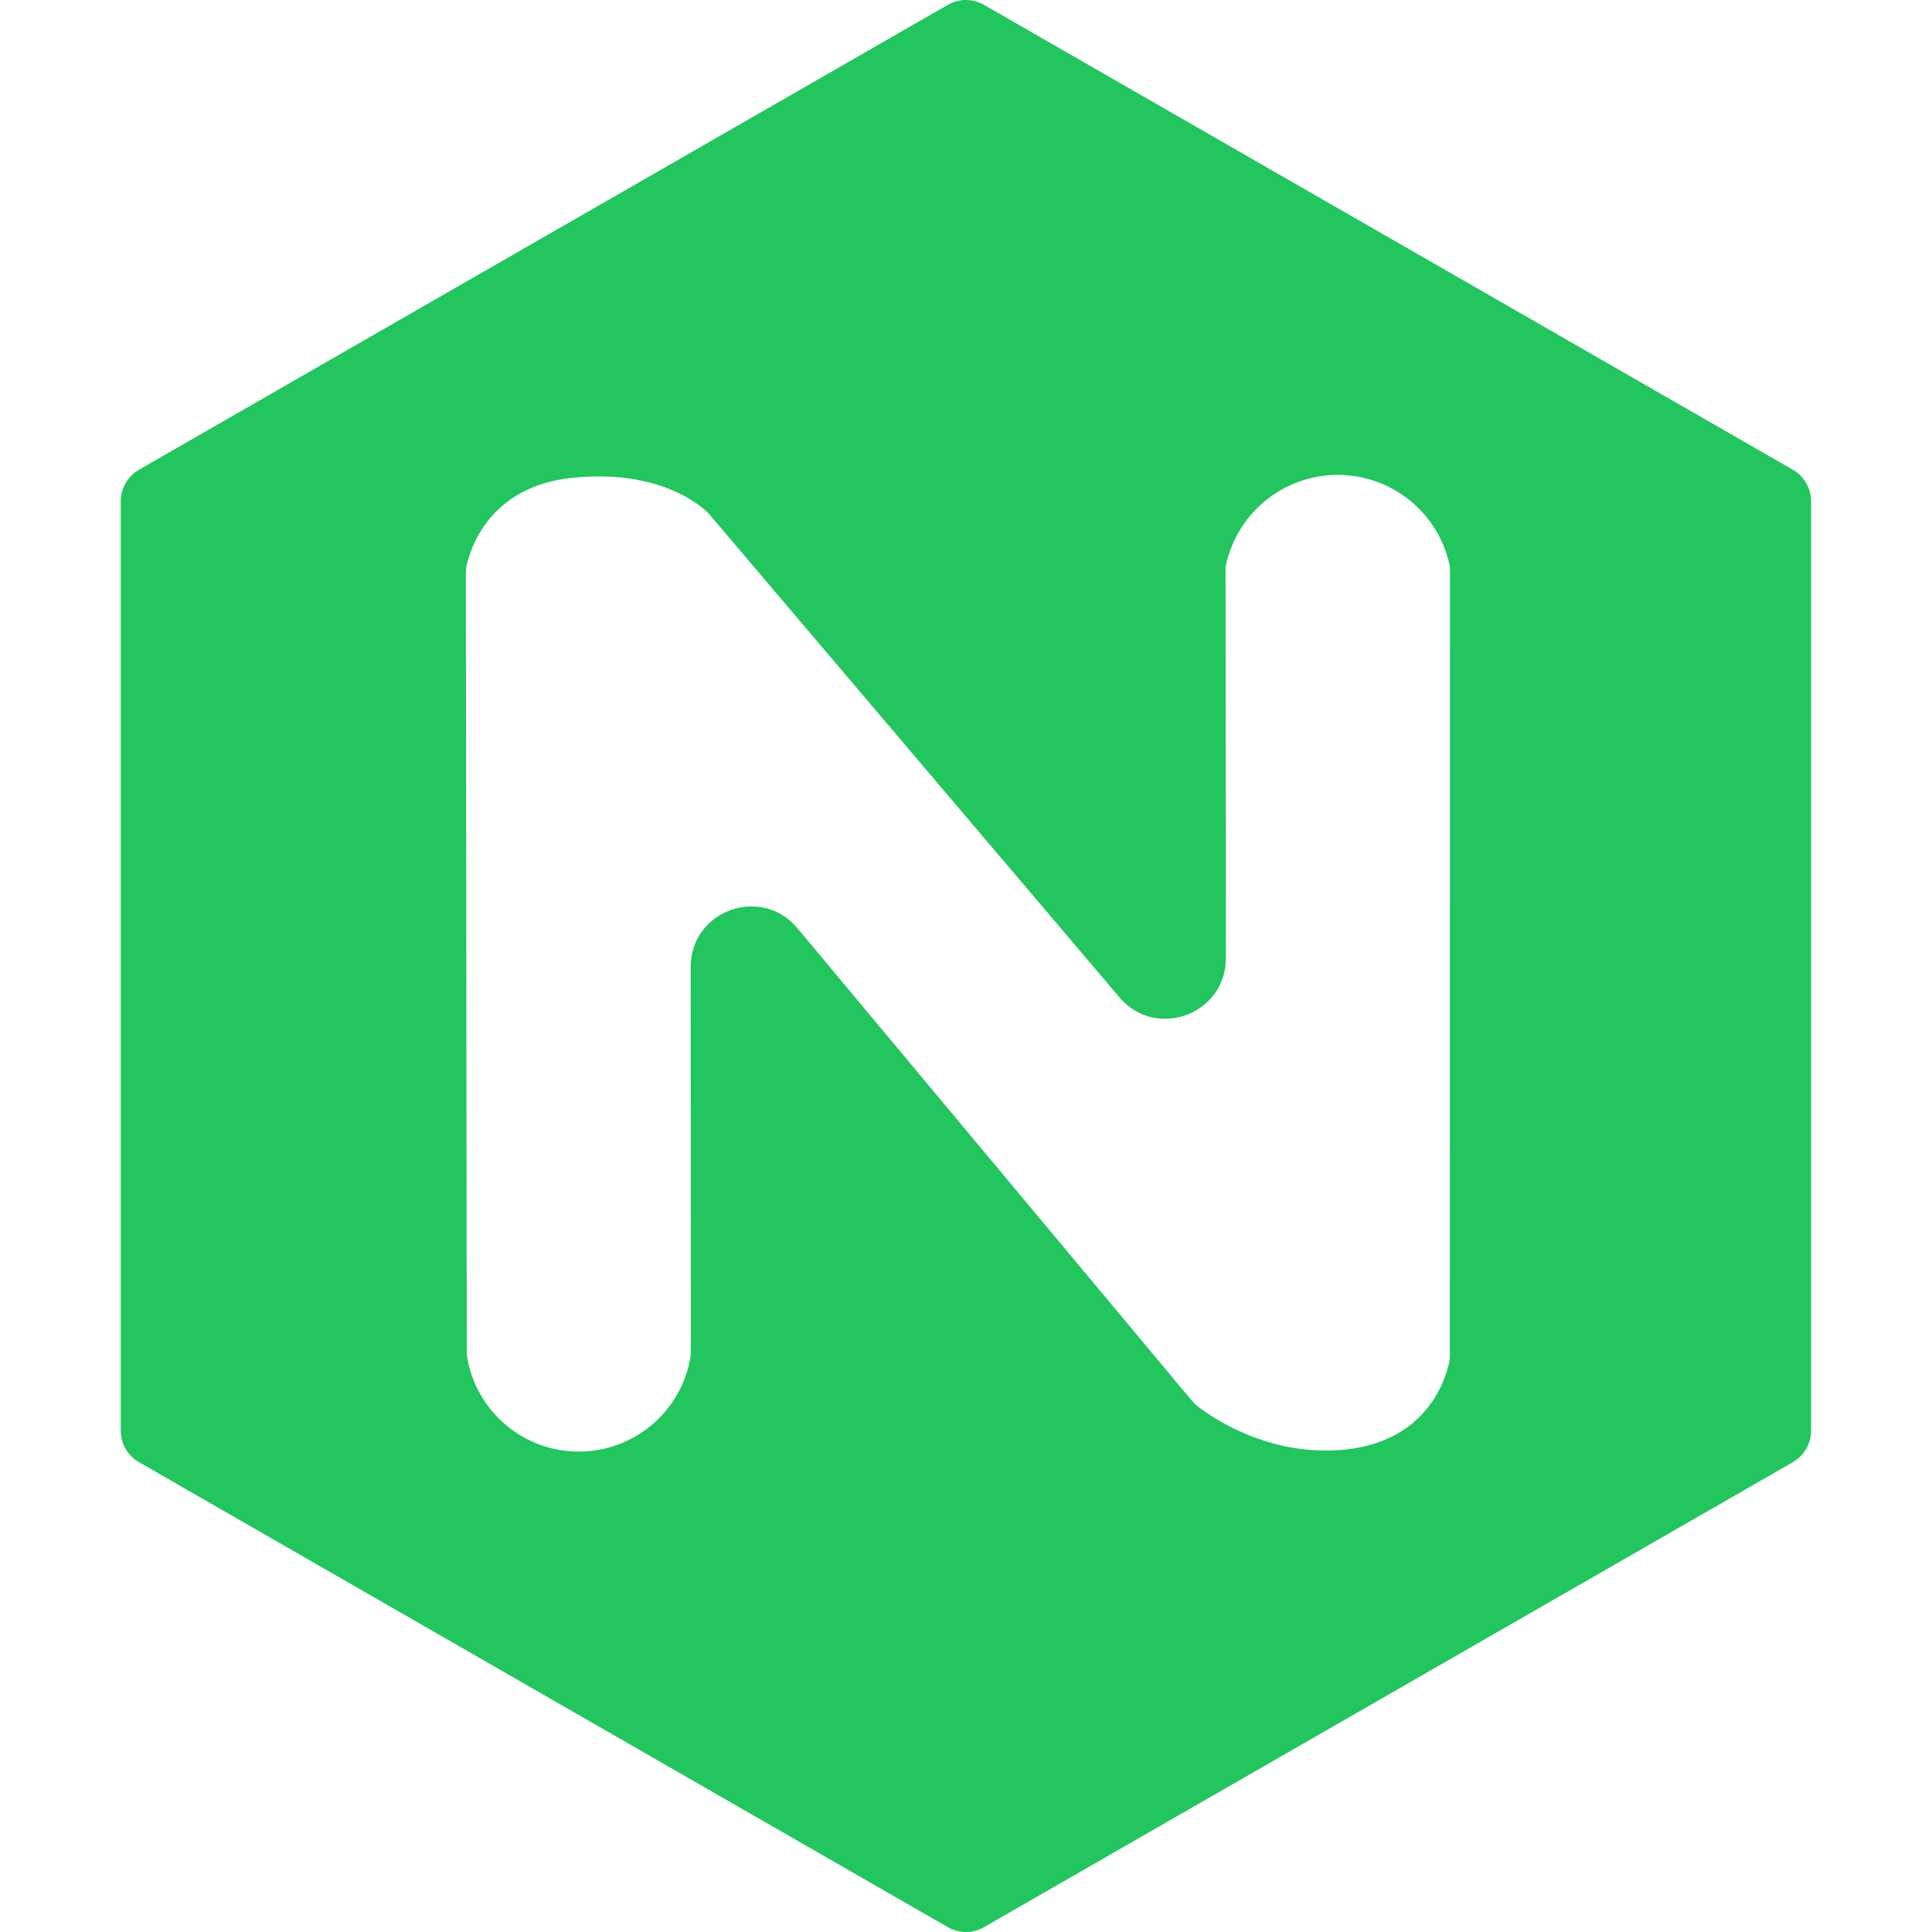 <svg width="64" height="64" viewBox="0 0 64 64" fill="none" xmlns="http://www.w3.org/2000/svg">
<g clip-path="url(#clip0_762_5431)">
<path fill-rule="evenodd" clip-rule="evenodd" d="M31.397 0.161C31.58 0.055 31.787 0 31.997 0C32.208 0 32.415 0.055 32.597 0.161L59.388 15.559C59.572 15.665 59.725 15.817 59.831 16.001C59.938 16.185 59.994 16.393 59.995 16.605V47.395C59.994 47.607 59.938 47.815 59.831 47.998C59.725 48.181 59.572 48.333 59.388 48.438L32.597 63.839C32.415 63.944 32.208 64 31.997 64C31.787 64 31.58 63.944 31.397 63.839L4.606 48.438C4.422 48.333 4.27 48.181 4.163 47.998C4.057 47.815 4.001 47.607 4 47.395V16.605C4 16.174 4.232 15.776 4.606 15.559L31.397 0.161ZM22.88 32.031C22.879 30.161 25.217 29.313 26.415 30.748L39.458 46.371C39.524 46.45 39.595 46.523 39.676 46.587C40.14 46.947 41.921 48.187 44.313 48.04C47.279 47.855 47.901 45.649 48.008 45.114C48.024 45.036 48.028 44.958 48.029 44.879L48.032 18.779L48.028 18.755C47.852 17.902 47.388 17.136 46.713 16.585C46.038 16.035 45.195 15.733 44.324 15.731C43.453 15.729 42.608 16.028 41.931 16.576C41.254 17.124 40.786 17.888 40.607 18.74C40.601 18.766 40.598 18.793 40.598 18.82L40.608 31.743C40.61 33.605 38.289 34.459 37.084 33.039L23.504 17.044C23.495 17.033 23.486 17.022 23.476 17.012C23.323 16.852 21.933 15.504 18.918 15.833C16.175 16.135 15.566 18.221 15.454 18.753C15.437 18.835 15.432 18.918 15.432 19.002L15.462 44.846C15.463 44.873 15.464 44.899 15.469 44.925C15.61 45.81 16.063 46.615 16.746 47.195C17.429 47.775 18.297 48.091 19.193 48.086C20.089 48.081 20.954 47.756 21.631 47.169C22.27 46.614 22.703 45.861 22.859 45.032C22.878 44.935 22.884 44.836 22.884 44.738L22.88 32.031Z" fill="#22C55E"/>
</g>
<defs>
<clipPath id="clip0_762_5431">
<rect width="64" height="64" fill="white"/>
</clipPath>
</defs>
</svg>

